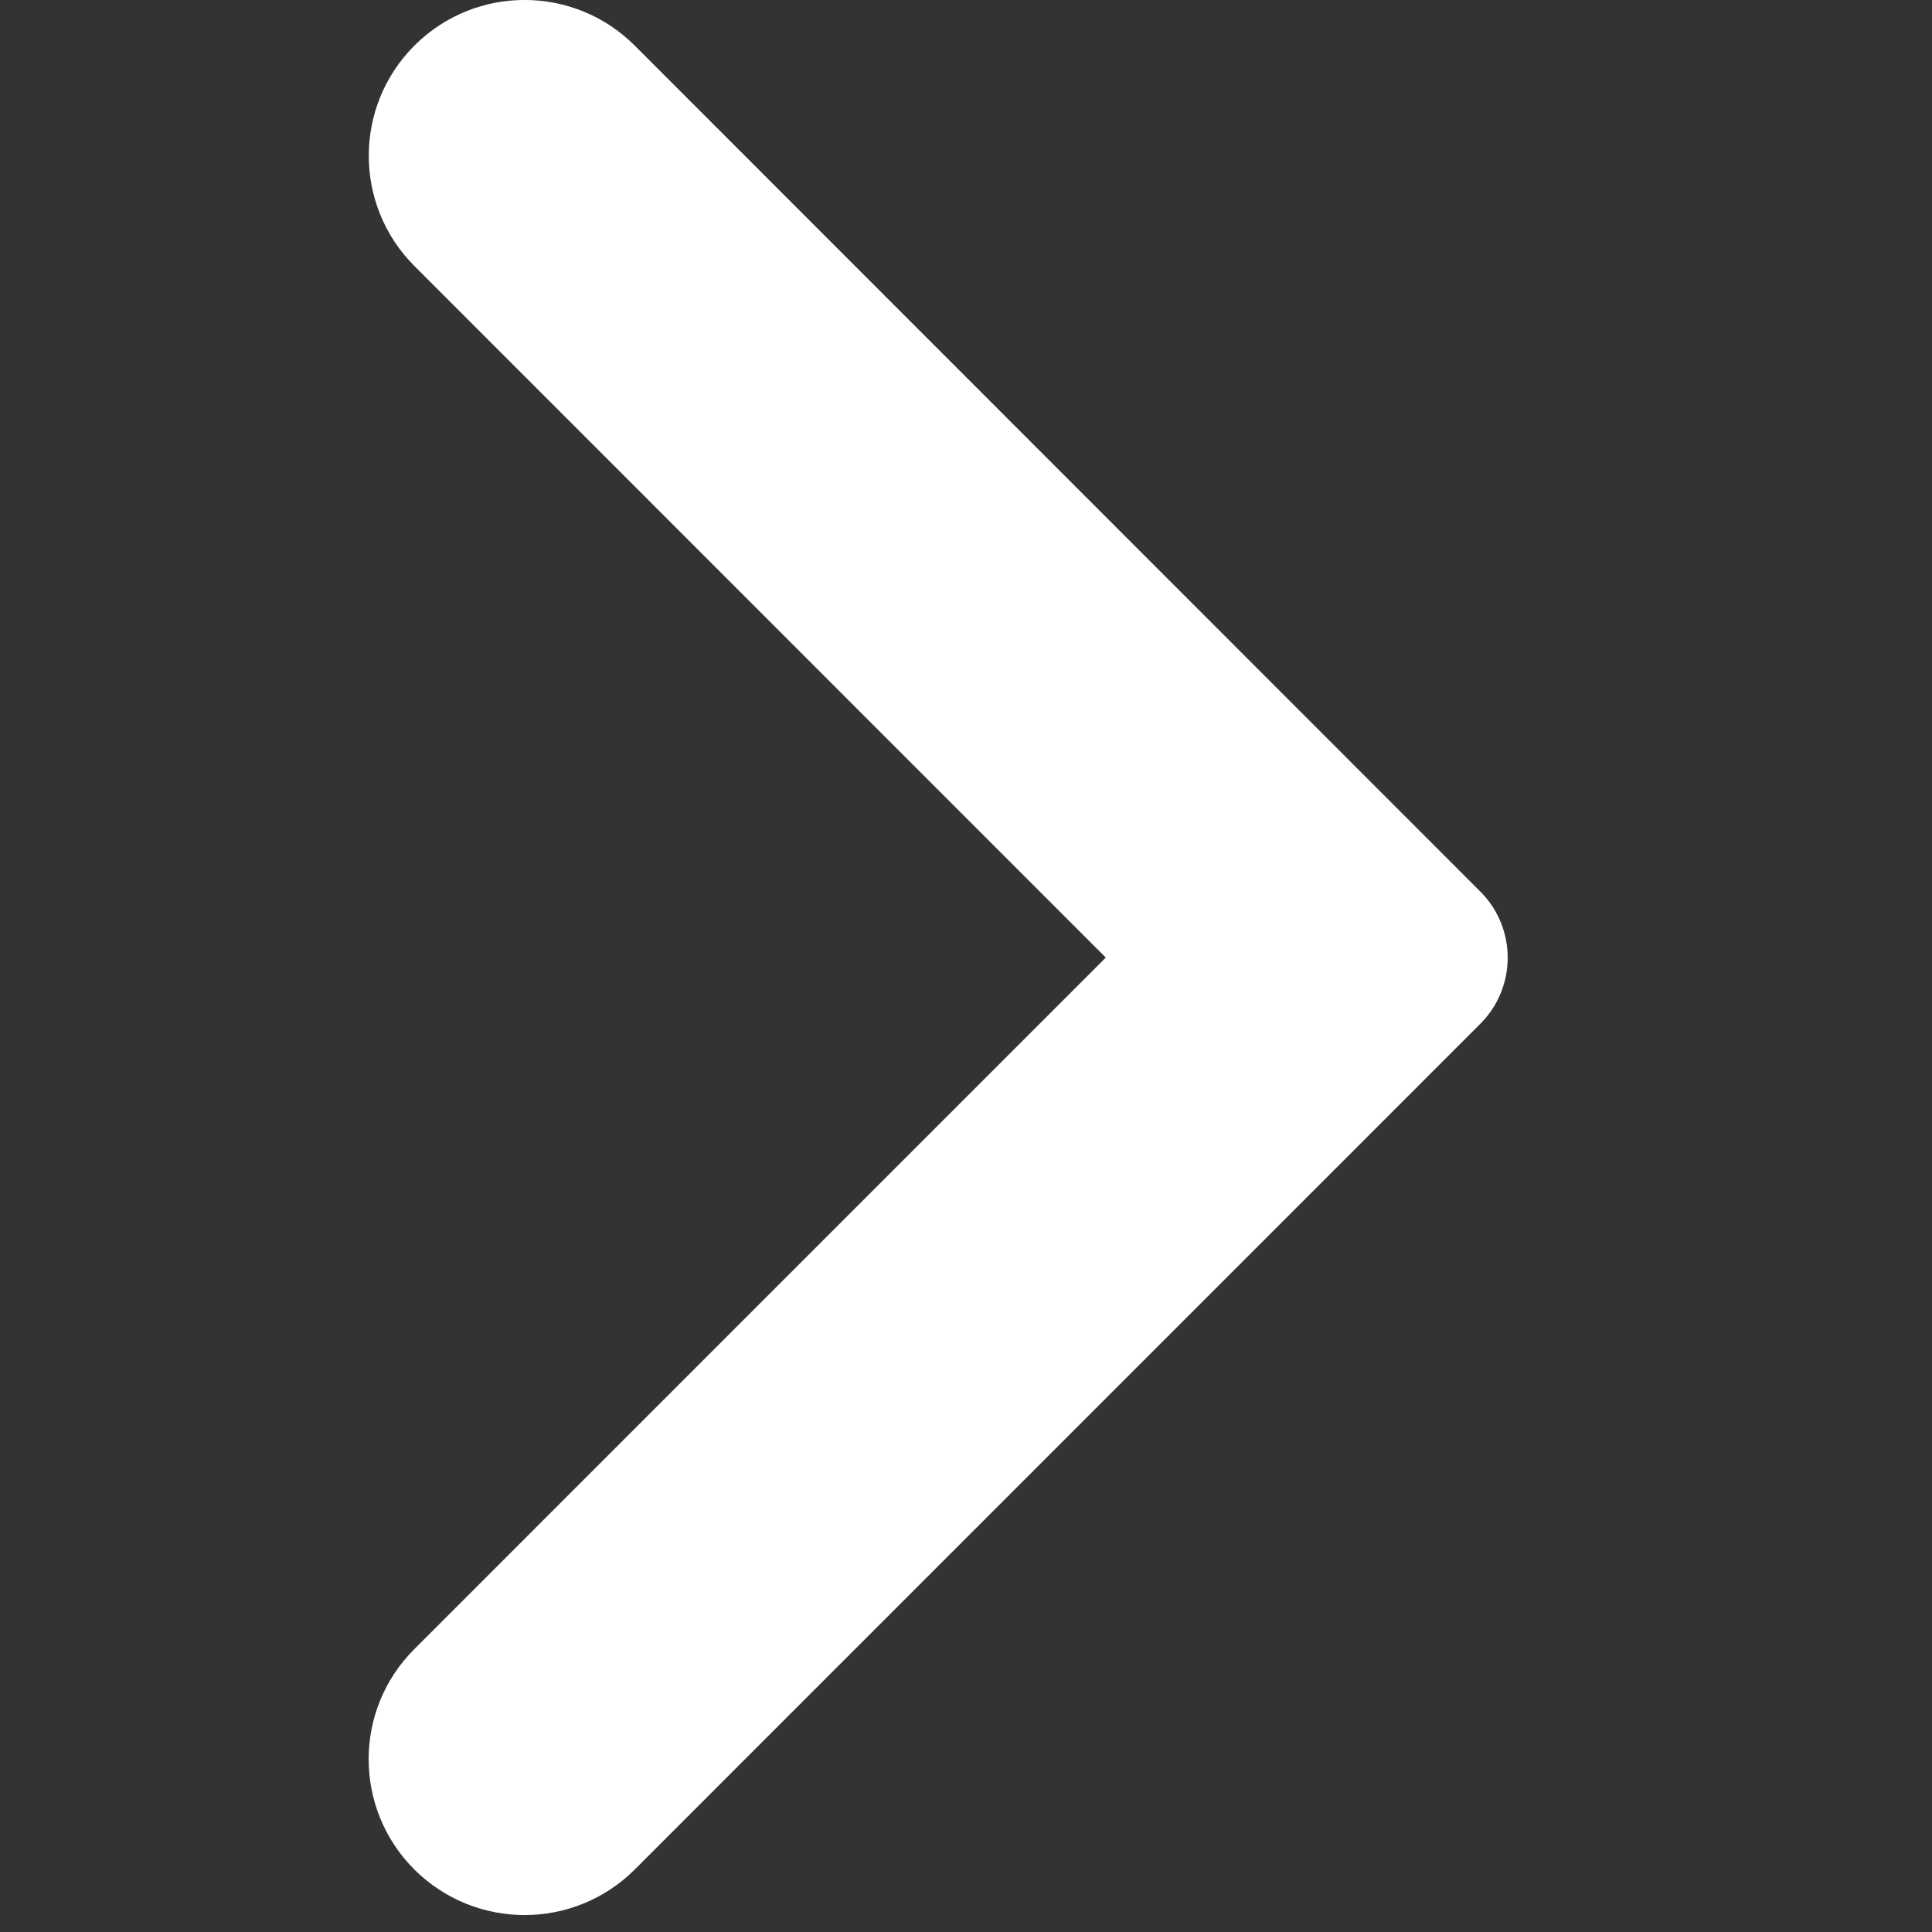 <svg width="31" height="31" viewBox="0 0 31 31" fill="none" xmlns="http://www.w3.org/2000/svg">
<rect x="0" y="0" width="31" height="31" fill="#333333" stroke="none"/>
<g clip-path="url(#clip0_18_2)">
<path d="M23.753 14.306C24.338 14.891 24.338 15.841 23.753 16.427L10.185 29.997C9.698 30.484 9.057 30.728 8.417 30.728C7.776 30.728 7.138 30.484 6.648 29.997C5.671 29.019 5.671 27.436 6.648 26.461L17.743 15.365L6.649 4.268C5.673 3.291 5.673 1.708 6.649 0.732C7.626 -0.245 9.209 -0.244 10.185 0.732L23.753 14.306Z" fill="white"/>
</g>
<defs>
<clipPath id="clip0_18_2">
<rect width="30.729" height="30.729" fill="white"/>
</clipPath>
</defs>
</svg>
